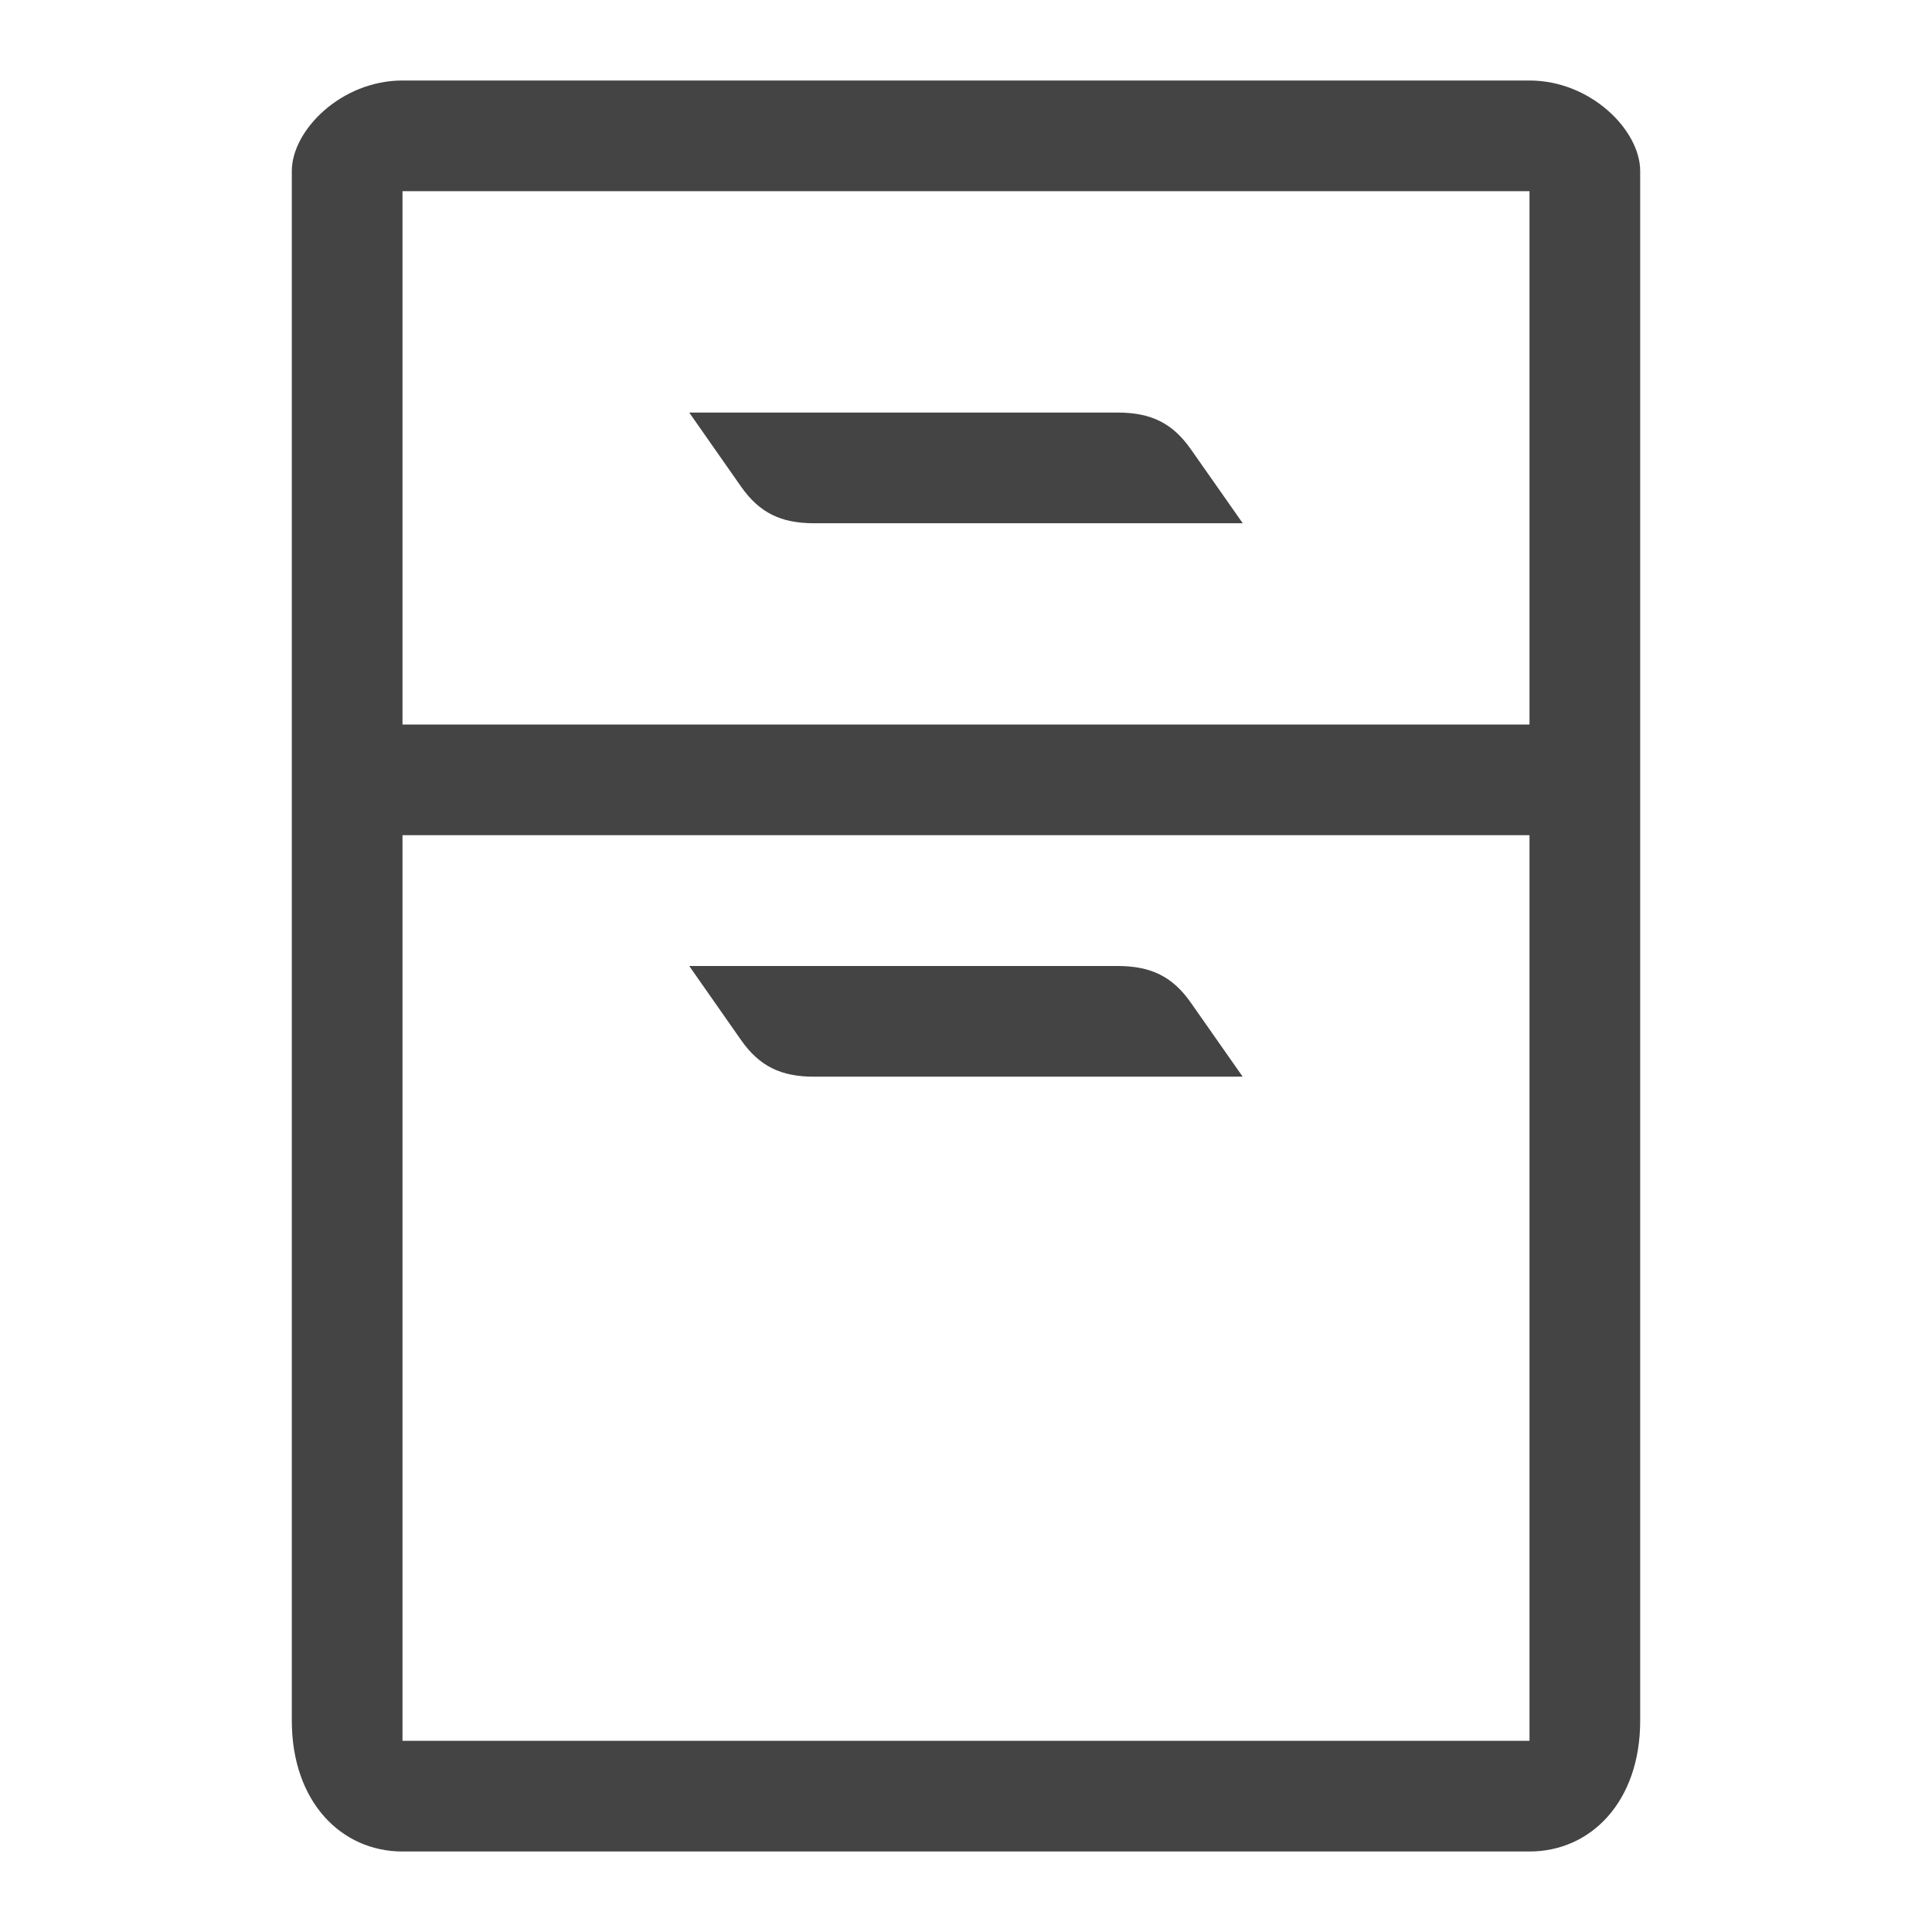 <!-- Generated by IcoMoon.io -->
<svg version="1.1" xmlns="http://www.w3.org/2000/svg" width="24" height="24" viewBox="0 0 24 24">
<title>file_cabinet</title>
<path fill="#444" d="M19 1h-14c-0.76 0-1.375 0.617-1.375 1.125v19.25c0 1.008 0.615 1.625 1.375 1.625h14c0.76 0 1.375-0.617 1.375-1.625v-19.25c0-0.508-0.615-1.125-1.375-1.125zM19 21.625h-14v-11.25h14v11.25zM19 9h-14v-6.625h14v6.625zM8.562 5.125h5.33c0.404 0.002 0.673 0.129 0.902 0.457l0.644 0.918h-5.33c-0.405-0.001-0.673-0.128-0.903-0.456l-0.643-0.919zM8.562 12h5.33c0.404 0.002 0.673 0.129 0.902 0.457l0.643 0.918h-5.33c-0.404-0.001-0.673-0.128-0.902-0.456l-0.643-0.919z"></path>
</svg>
